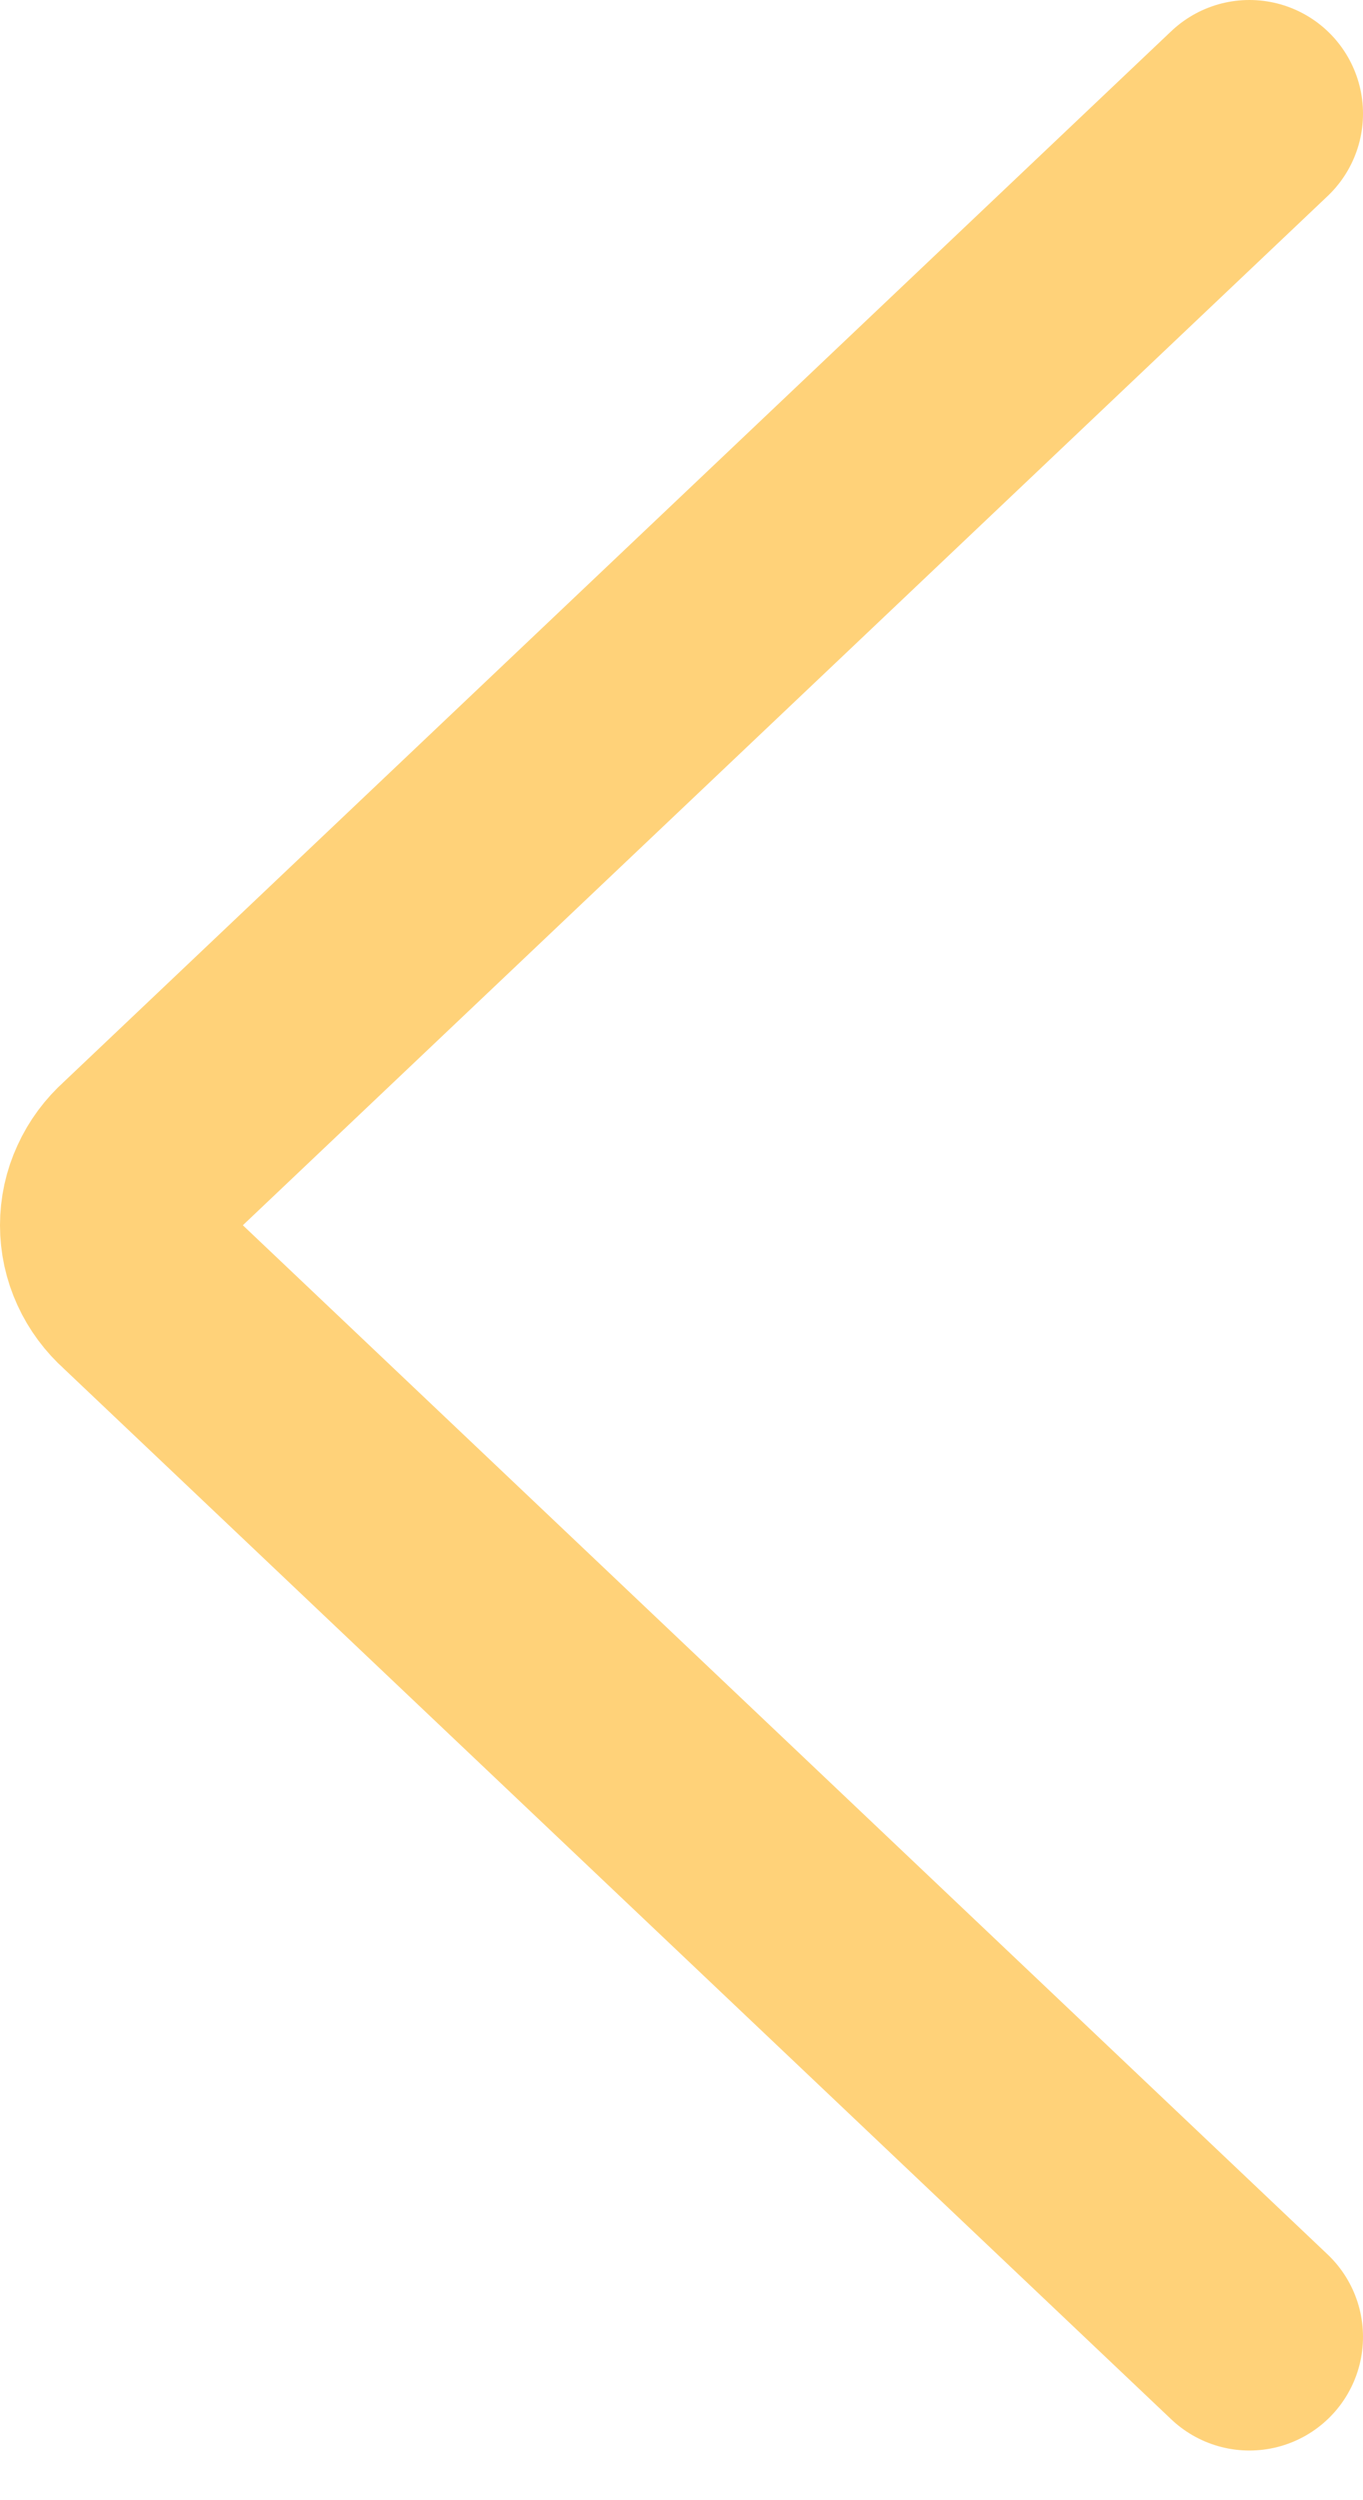<svg width="12" height="22" viewBox="0 0 12 22" fill="none" xmlns="http://www.w3.org/2000/svg">
<path d="M11 1L1.24 10.255C1.165 10.322 1.104 10.404 1.063 10.495C1.021 10.585 1 10.683 1 10.782C1 10.88 1.021 10.978 1.063 11.069C1.104 11.159 1.165 11.241 1.24 11.308L11 20.563" stroke="#FFD279" stroke-width="2" stroke-linecap="round" stroke-linejoin="round"/>
</svg>
